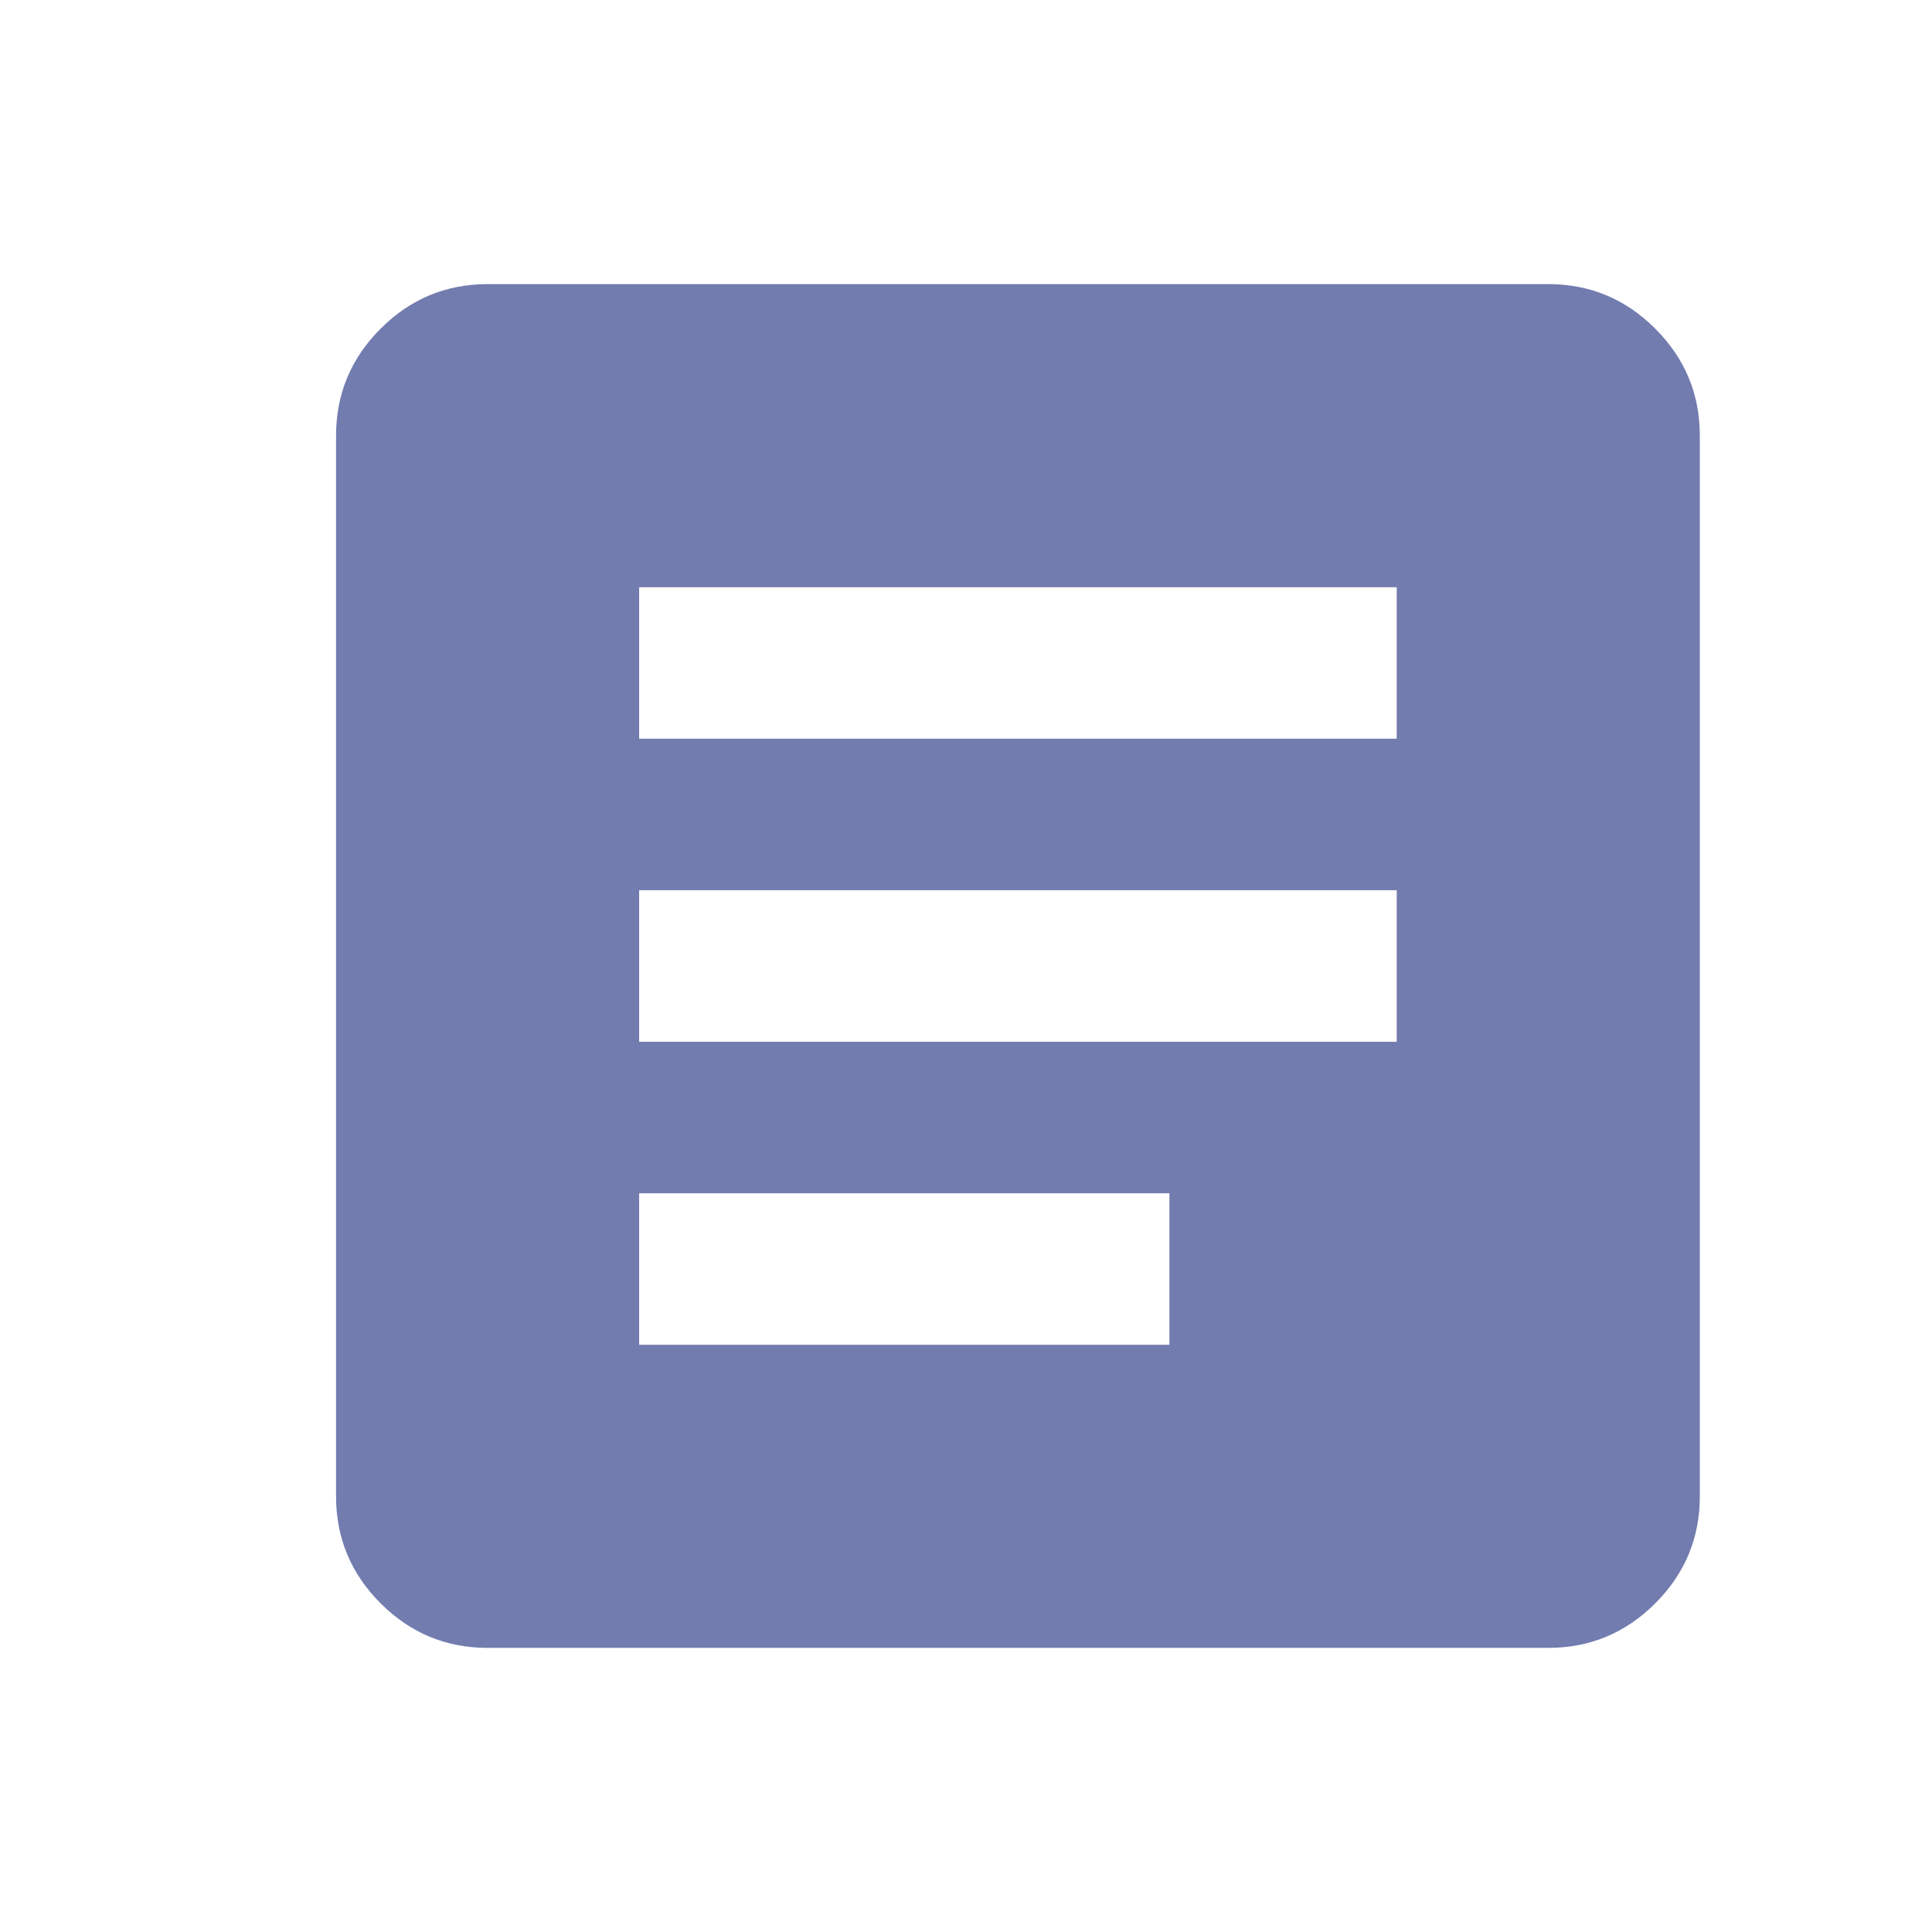 <svg xmlns="http://www.w3.org/2000/svg" width="17" height="17" viewBox="0 0 17 17" fill="none">
  <mask id="mask0_2051_8818" style="mask-type:alpha" maskUnits="userSpaceOnUse" x="0" y="0" width="17" height="17">
    <rect x="0.957" y="0.5" width="16" height="16" fill="#D9D9D9"/>
  </mask>
  <g mask="url(#mask0_2051_8818)">
    <path d="M4.29 14.5C3.924 14.5 3.61 14.369 3.349 14.108C3.088 13.847 2.957 13.533 2.957 13.167V3.833C2.957 3.467 3.088 3.153 3.349 2.892C3.61 2.631 3.924 2.5 4.29 2.5H13.624C13.99 2.5 14.304 2.631 14.565 2.892C14.826 3.153 14.957 3.467 14.957 3.833V13.167C14.957 13.533 14.826 13.847 14.565 14.108C14.304 14.369 13.99 14.5 13.624 14.5H4.29ZM5.624 11.833H10.29V10.5H5.624V11.833ZM5.624 9.167H12.29V7.833H5.624V9.167ZM5.624 6.5H12.29V5.167H5.624V6.5Z" fill="#727CAF"/>
  </g>
</svg>